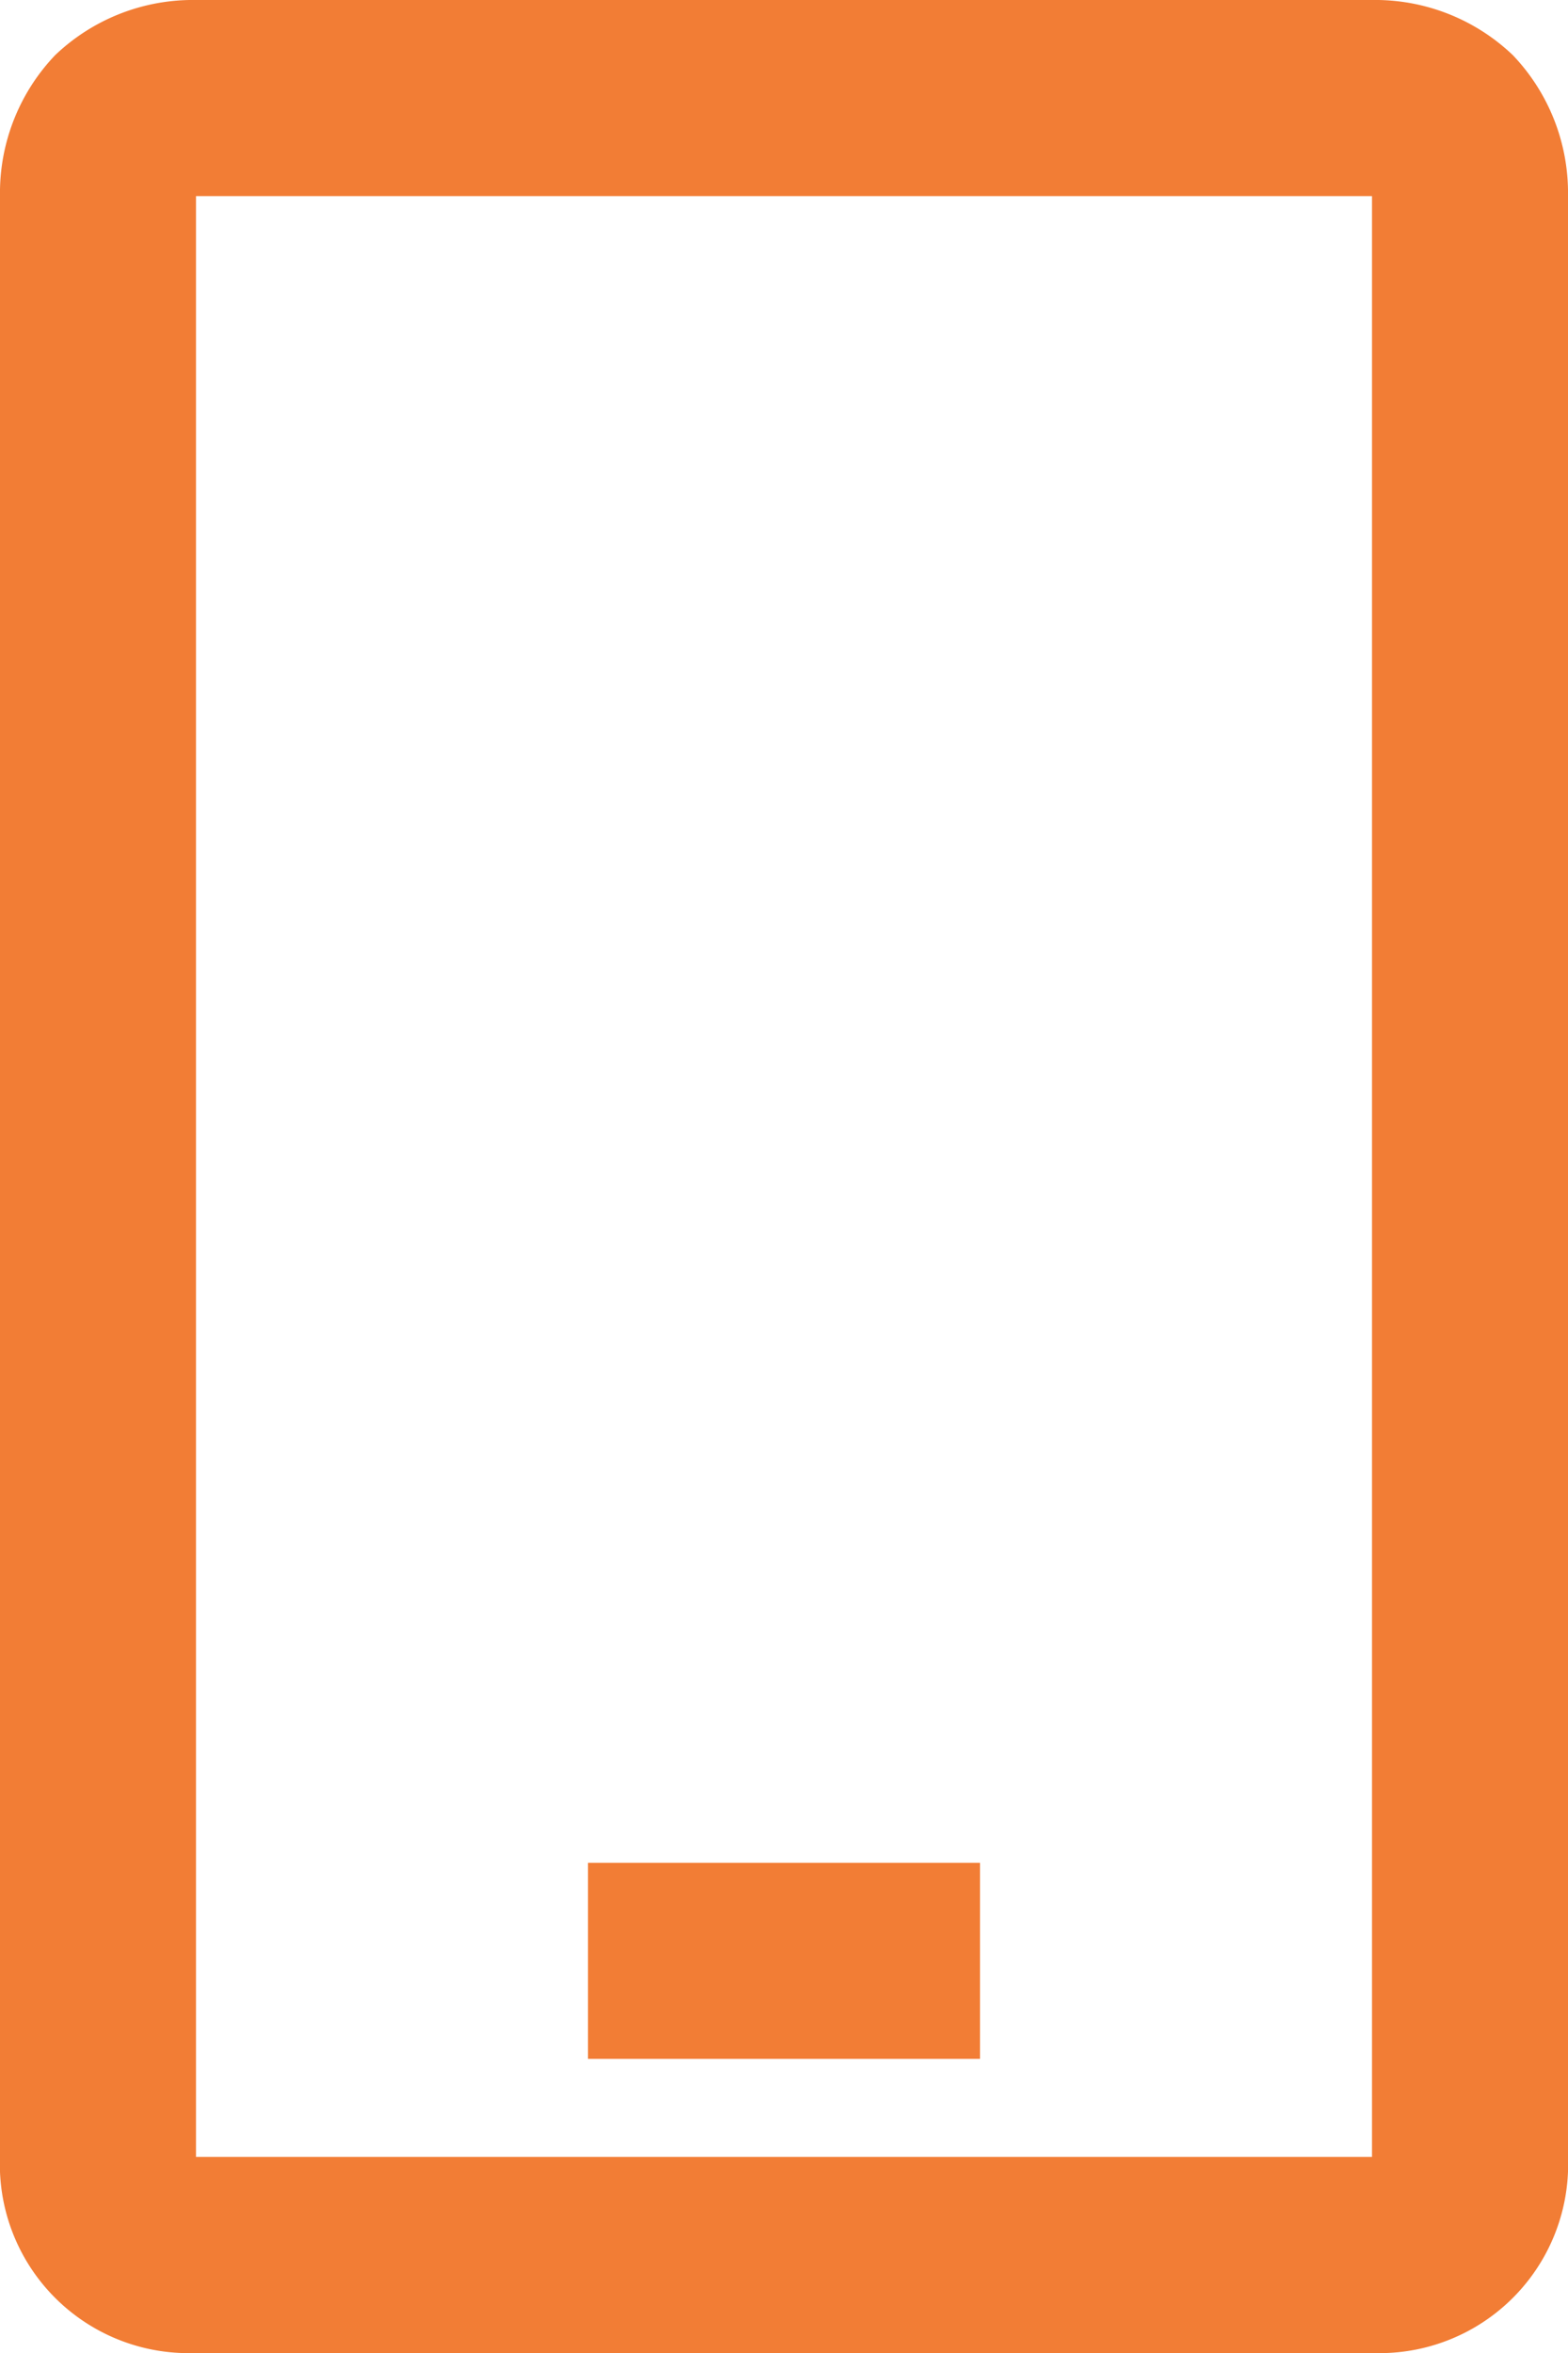 <svg xmlns="http://www.w3.org/2000/svg" width="17.6" height="26.4" viewBox="0 0 17.6 26.4"><defs><style>.a{fill:#f27d35;}</style></defs><path class="a" d="M10.2,4a2.238,2.238,0,0,0-1.581.619A2.238,2.238,0,0,0,8,6.2v22a2.118,2.118,0,0,0,2.2,2.2H23.4a2.118,2.118,0,0,0,2.2-2.2V6.2a2.238,2.238,0,0,0-.619-1.581A2.238,2.238,0,0,0,23.4,4Zm0,2.2H23.4v22H10.2Zm4.4,18.7v2.2H19V24.9Z" transform="translate(-8 -4)"/></svg>